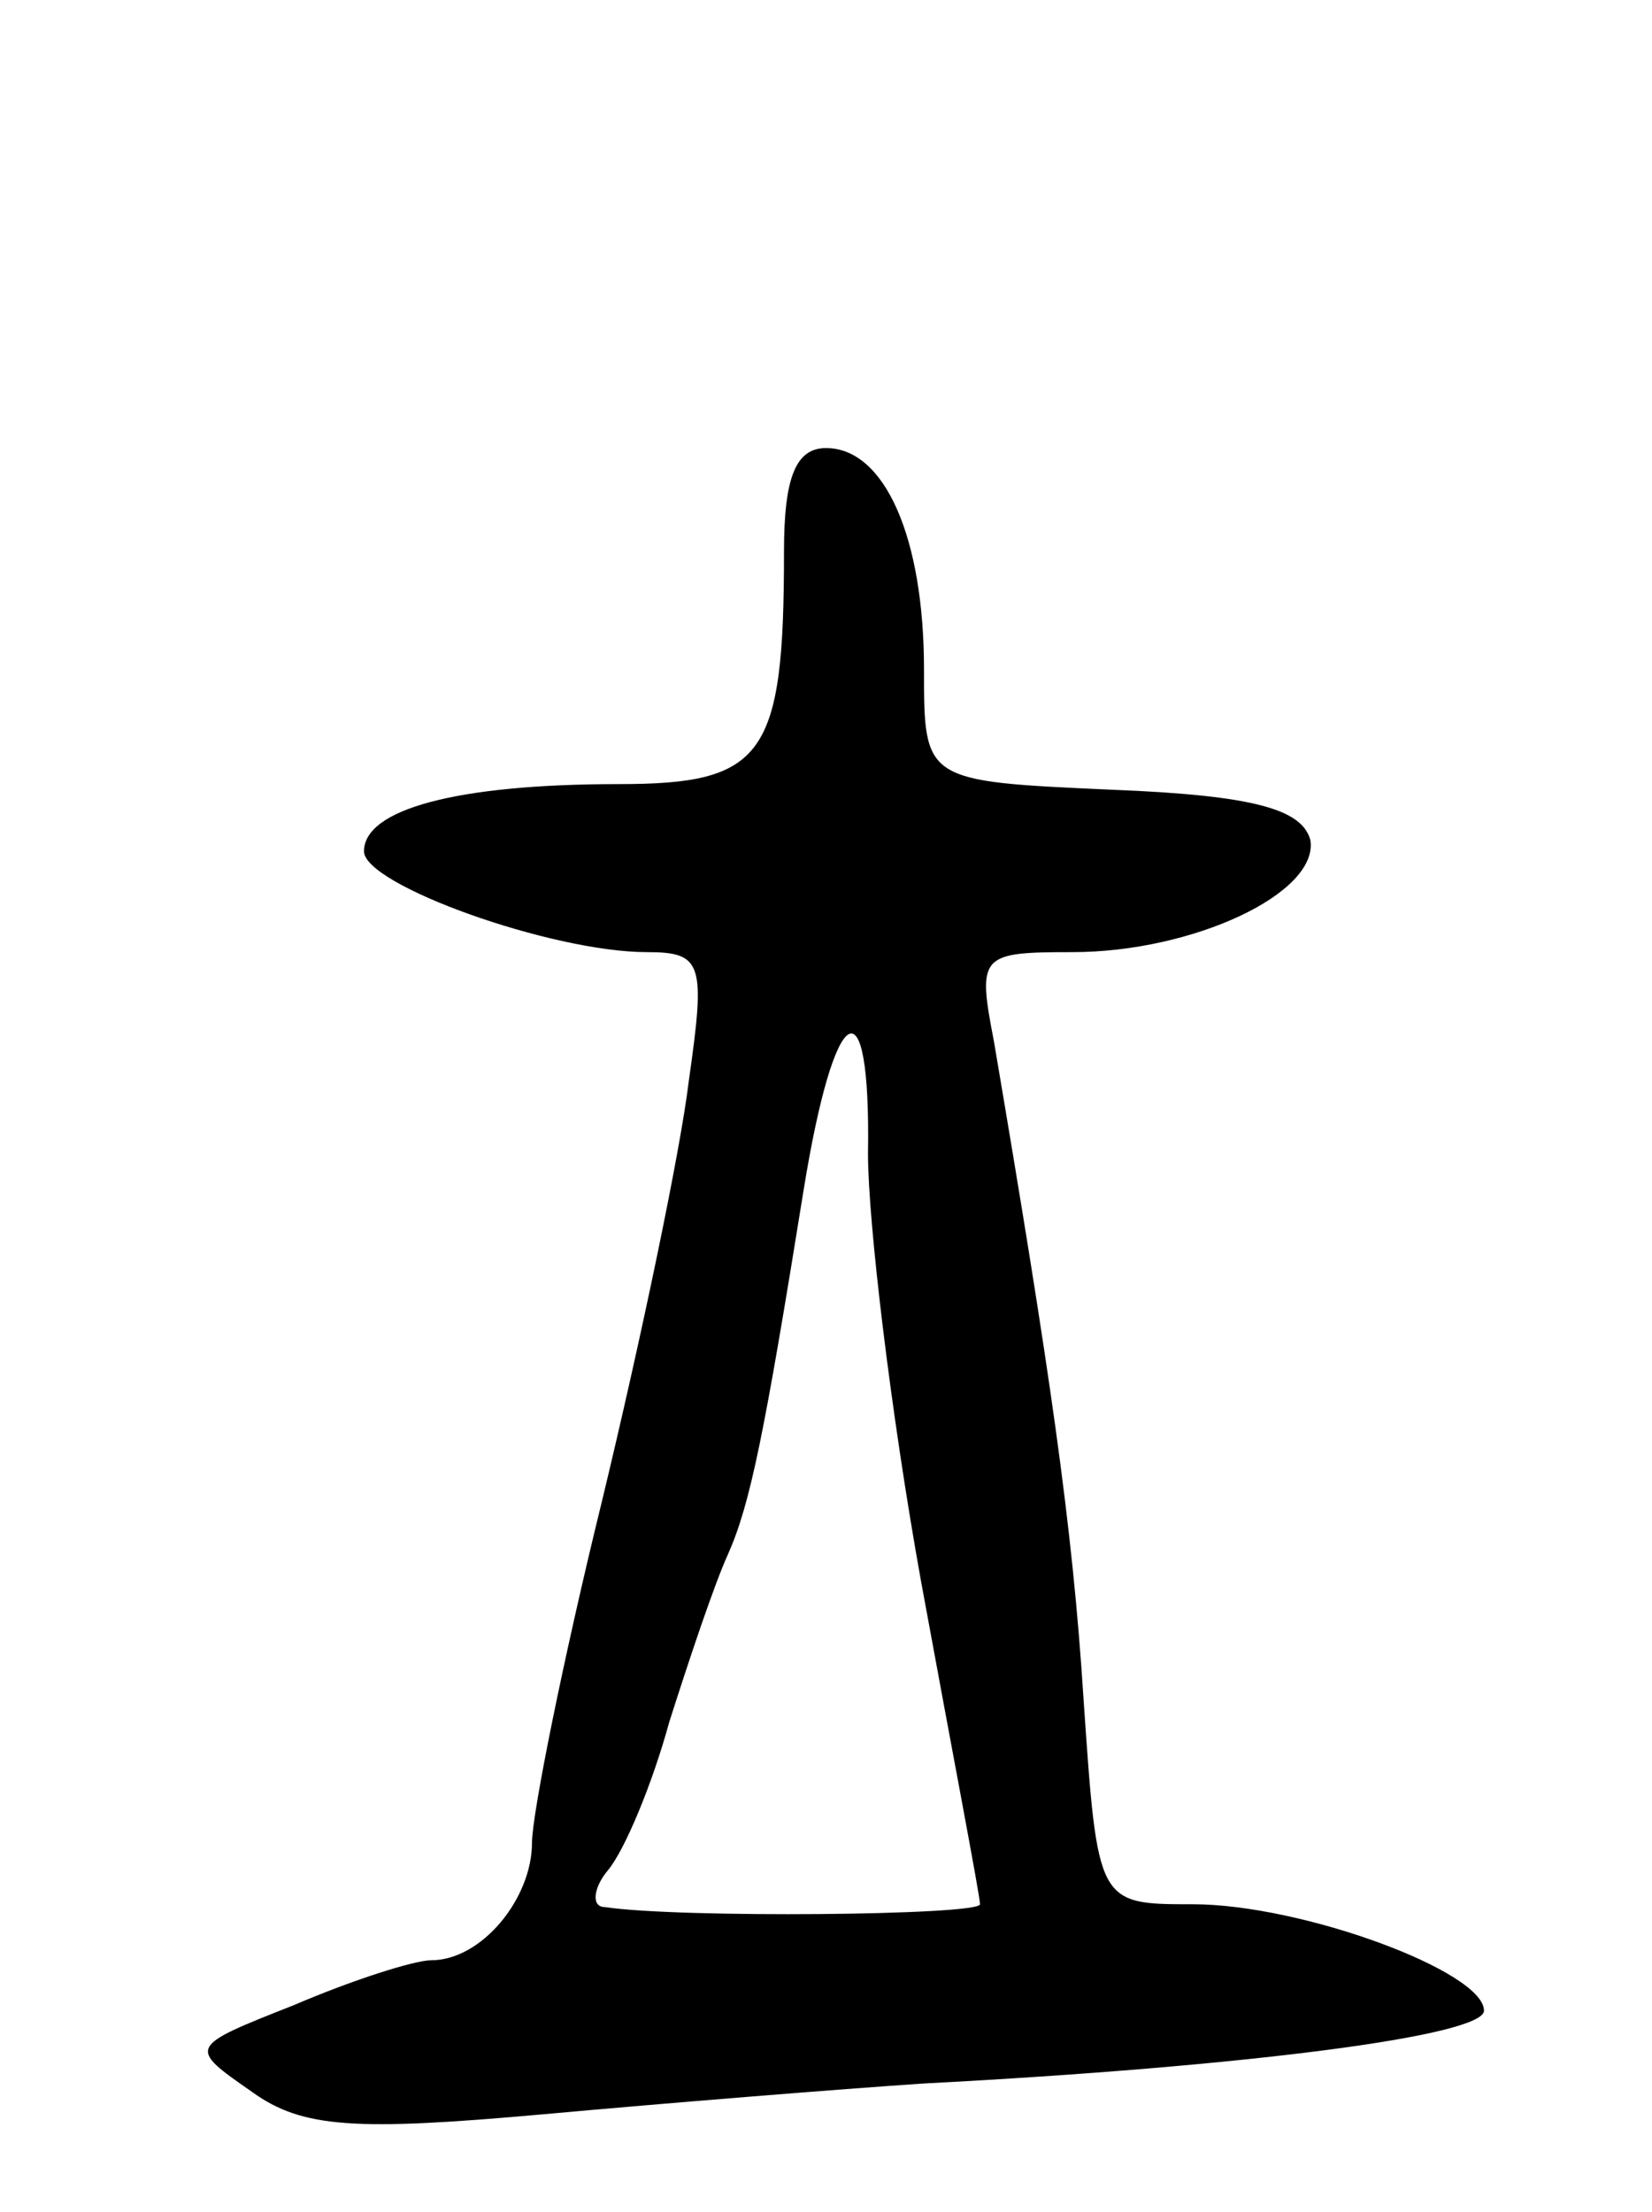 <svg version="1.0" xmlns="http://www.w3.org/2000/svg"
 width="59pt" height="79pt" viewBox="0 0 59 79"
 preserveAspectRatio="xMidYMid meet">
<g transform="translate(0,79) scale(0.1,-0.1)"
fill="#000000" stroke="none">
<path d="M280 593 c0 -73 -7 -83 -59 -83 -58 0 -91 -9 -91 -24 0 -12 67 -36
101 -36 20 0 21 -4 15 -46 -3 -25 -17 -92 -31 -150 -14 -57 -25 -112 -25 -122
0 -20 -18 -42 -36 -42 -6 0 -28 -7 -49 -16 -38 -15 -38 -15 -15 -31 18 -13 37
-14 104 -8 44 4 106 9 136 11 115 6 200 17 200 26 0 14 -65 38 -104 38 -34 0
-34 0 -39 73 -4 63 -12 117 -32 235 -6 31 -5 32 28 32 43 0 88 21 85 40 -3 11
-20 16 -71 18 -67 3 -67 3 -67 43 0 47 -14 79 -35 79 -11 0 -15 -11 -15 -37z
m30 -215 c0 -24 8 -92 19 -153 11 -60 21 -112 21 -115 0 -4 -108 -5 -134 -1
-5 0 -4 7 1 13 6 7 16 31 22 53 7 22 16 49 21 60 8 18 13 43 27 130 11 68 24
76 23 13z"/>
</g>
</svg>
